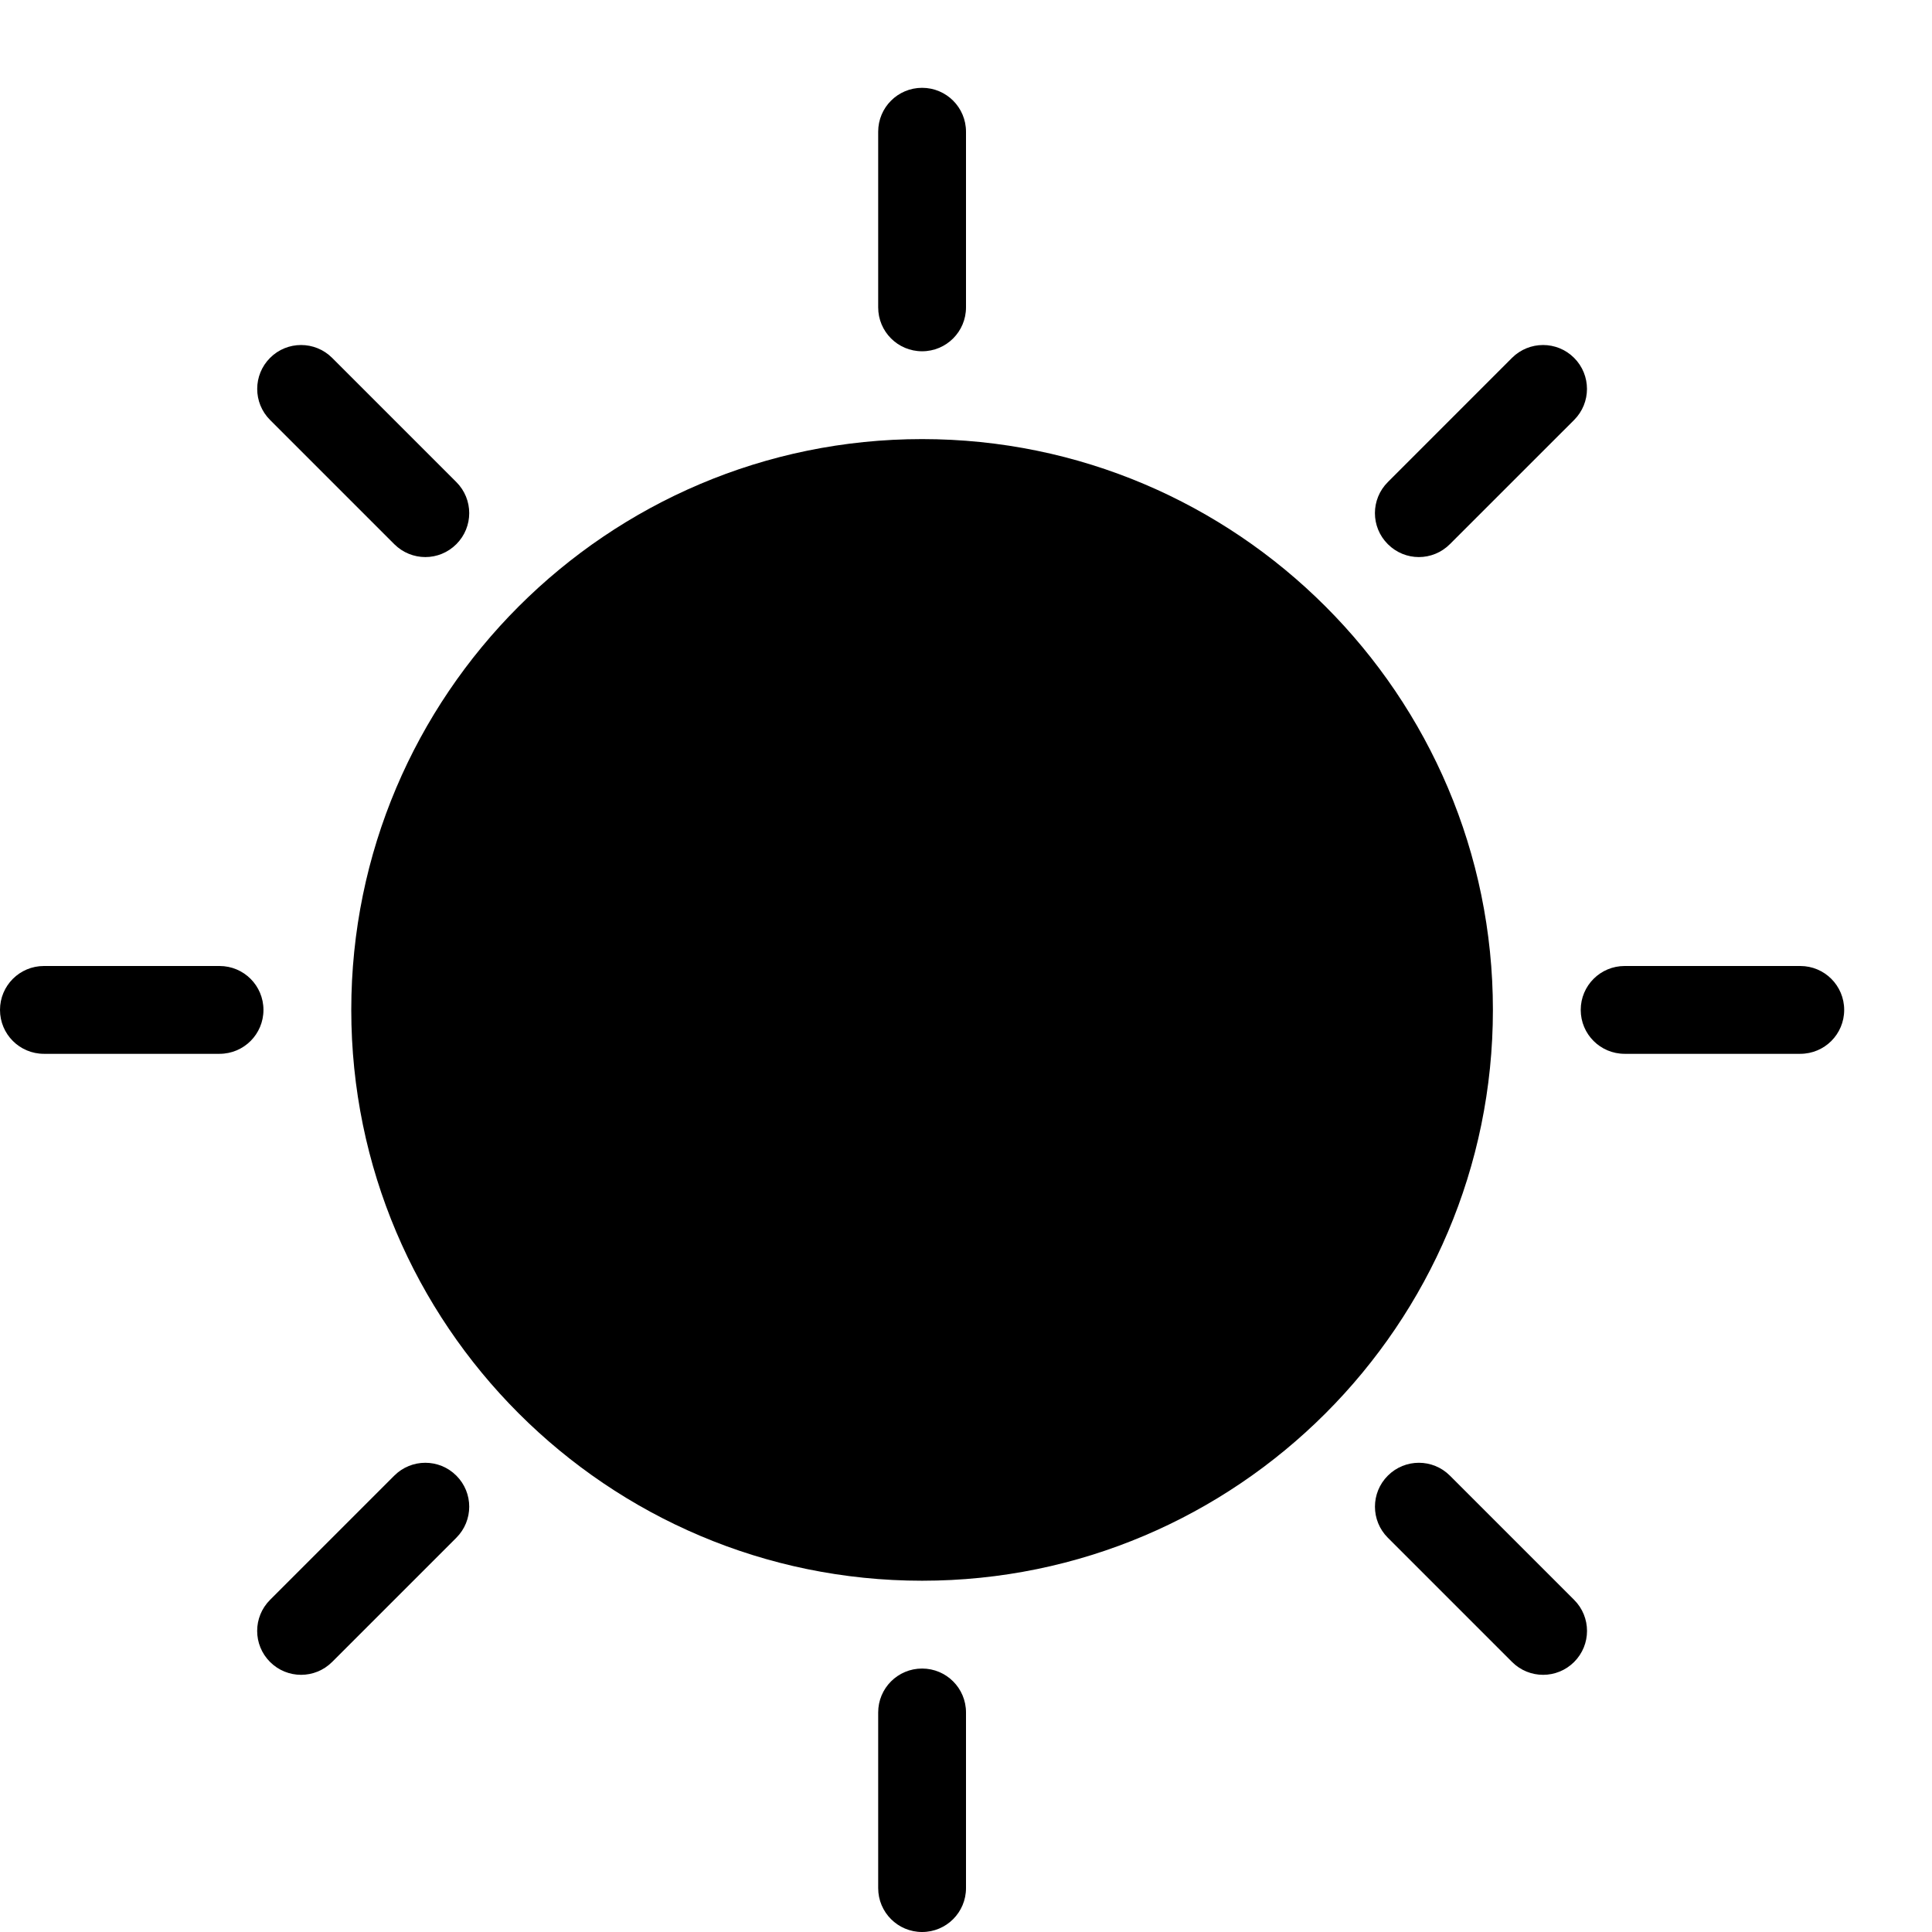 <?xml version="1.0" encoding="UTF-8" standalone="no"?>
<svg width="44px" height="44px" viewBox="0 0 44 44" version="1.1" xmlns="http://www.w3.org/2000/svg" xmlns:xlink="http://www.w3.org/1999/xlink">
    <!-- Generator: Sketch 3.7.2 (28276) - http://www.bohemiancoding.com/sketch -->
    <title>pho-brightness</title>
    <desc>Created with Sketch.</desc>
    <defs></defs>
    <g id="44px-Glyph" stroke="none" stroke-width="1" fill="none" fill-rule="evenodd">
        <g id="pho-brightness" fill="#000000">
            <path d="M21,36 C13.832,36 8,30.168 8,23 C8,15.832 13.832,10 21,10 C28.168,10 34,15.832 34,23 C34,30.168 28.168,36 21,36" id="Fill-243"></path>
            <path d="M5,24 L1,24 C0.447,24 0,23.553 0,23 C0,22.447 0.447,22 1,22 L5,22 C5.553,22 6,22.447 6,23 C6,23.553 5.553,24 5,24" id="Fill-244"></path>
            <path d="M41,24 L37,24 C36.447,24 36,23.553 36,23 C36,22.447 36.447,22 37,22 L41,22 C41.553,22 42,22.447 42,23 C42,23.553 41.553,24 41,24" id="Fill-245"></path>
            <path d="M21,8 C20.447,8 20,7.553 20,7 L20,3 C20,2.447 20.447,2 21,2 C21.553,2 22,2.447 22,3 L22,7 C22,7.553 21.553,8 21,8" id="Fill-246"></path>
            <path d="M21,44 C20.447,44 20,43.553 20,43 L20,39 C20,38.447 20.447,38 21,38 C21.553,38 22,38.447 22,39 L22,43 C22,43.553 21.553,44 21,44" id="Fill-247"></path>
            <path d="M9.687,12.687 C9.431,12.687 9.175,12.588 8.979,12.393 L6.151,9.565 C5.76,9.174 5.76,8.541 6.151,8.15 C6.54,7.76 7.173,7.76 7.564,8.15 L10.393,10.979 C10.784,11.37 10.784,12.002 10.393,12.393 C10.198,12.588 9.943,12.687 9.687,12.687" id="Fill-248"></path>
            <path d="M35.143,38.143 C34.887,38.143 34.631,38.045 34.436,37.85 L31.607,35.021 C31.216,34.63 31.216,33.997 31.607,33.607 C31.998,33.216 32.63,33.216 33.021,33.607 L35.85,36.436 C36.241,36.827 36.241,37.459 35.85,37.85 C35.655,38.045 35.399,38.143 35.143,38.143" id="Fill-249"></path>
            <path d="M32.313,12.687 C32.057,12.687 31.802,12.588 31.607,12.393 C31.215,12.002 31.215,11.37 31.607,10.979 L34.435,8.15 C34.827,7.76 35.459,7.76 35.849,8.15 C36.24,8.541 36.24,9.174 35.849,9.565 L33.02,12.393 C32.825,12.588 32.569,12.687 32.313,12.687" id="Fill-250"></path>
            <path d="M6.857,38.143 C6.601,38.143 6.345,38.045 6.15,37.85 C5.759,37.459 5.759,36.827 6.15,36.436 L8.979,33.607 C9.37,33.216 10.003,33.216 10.393,33.607 C10.784,33.997 10.784,34.63 10.393,35.021 L7.564,37.85 C7.369,38.045 7.113,38.143 6.857,38.143" id="Fill-251"></path>
        </g>
    </g>
</svg>